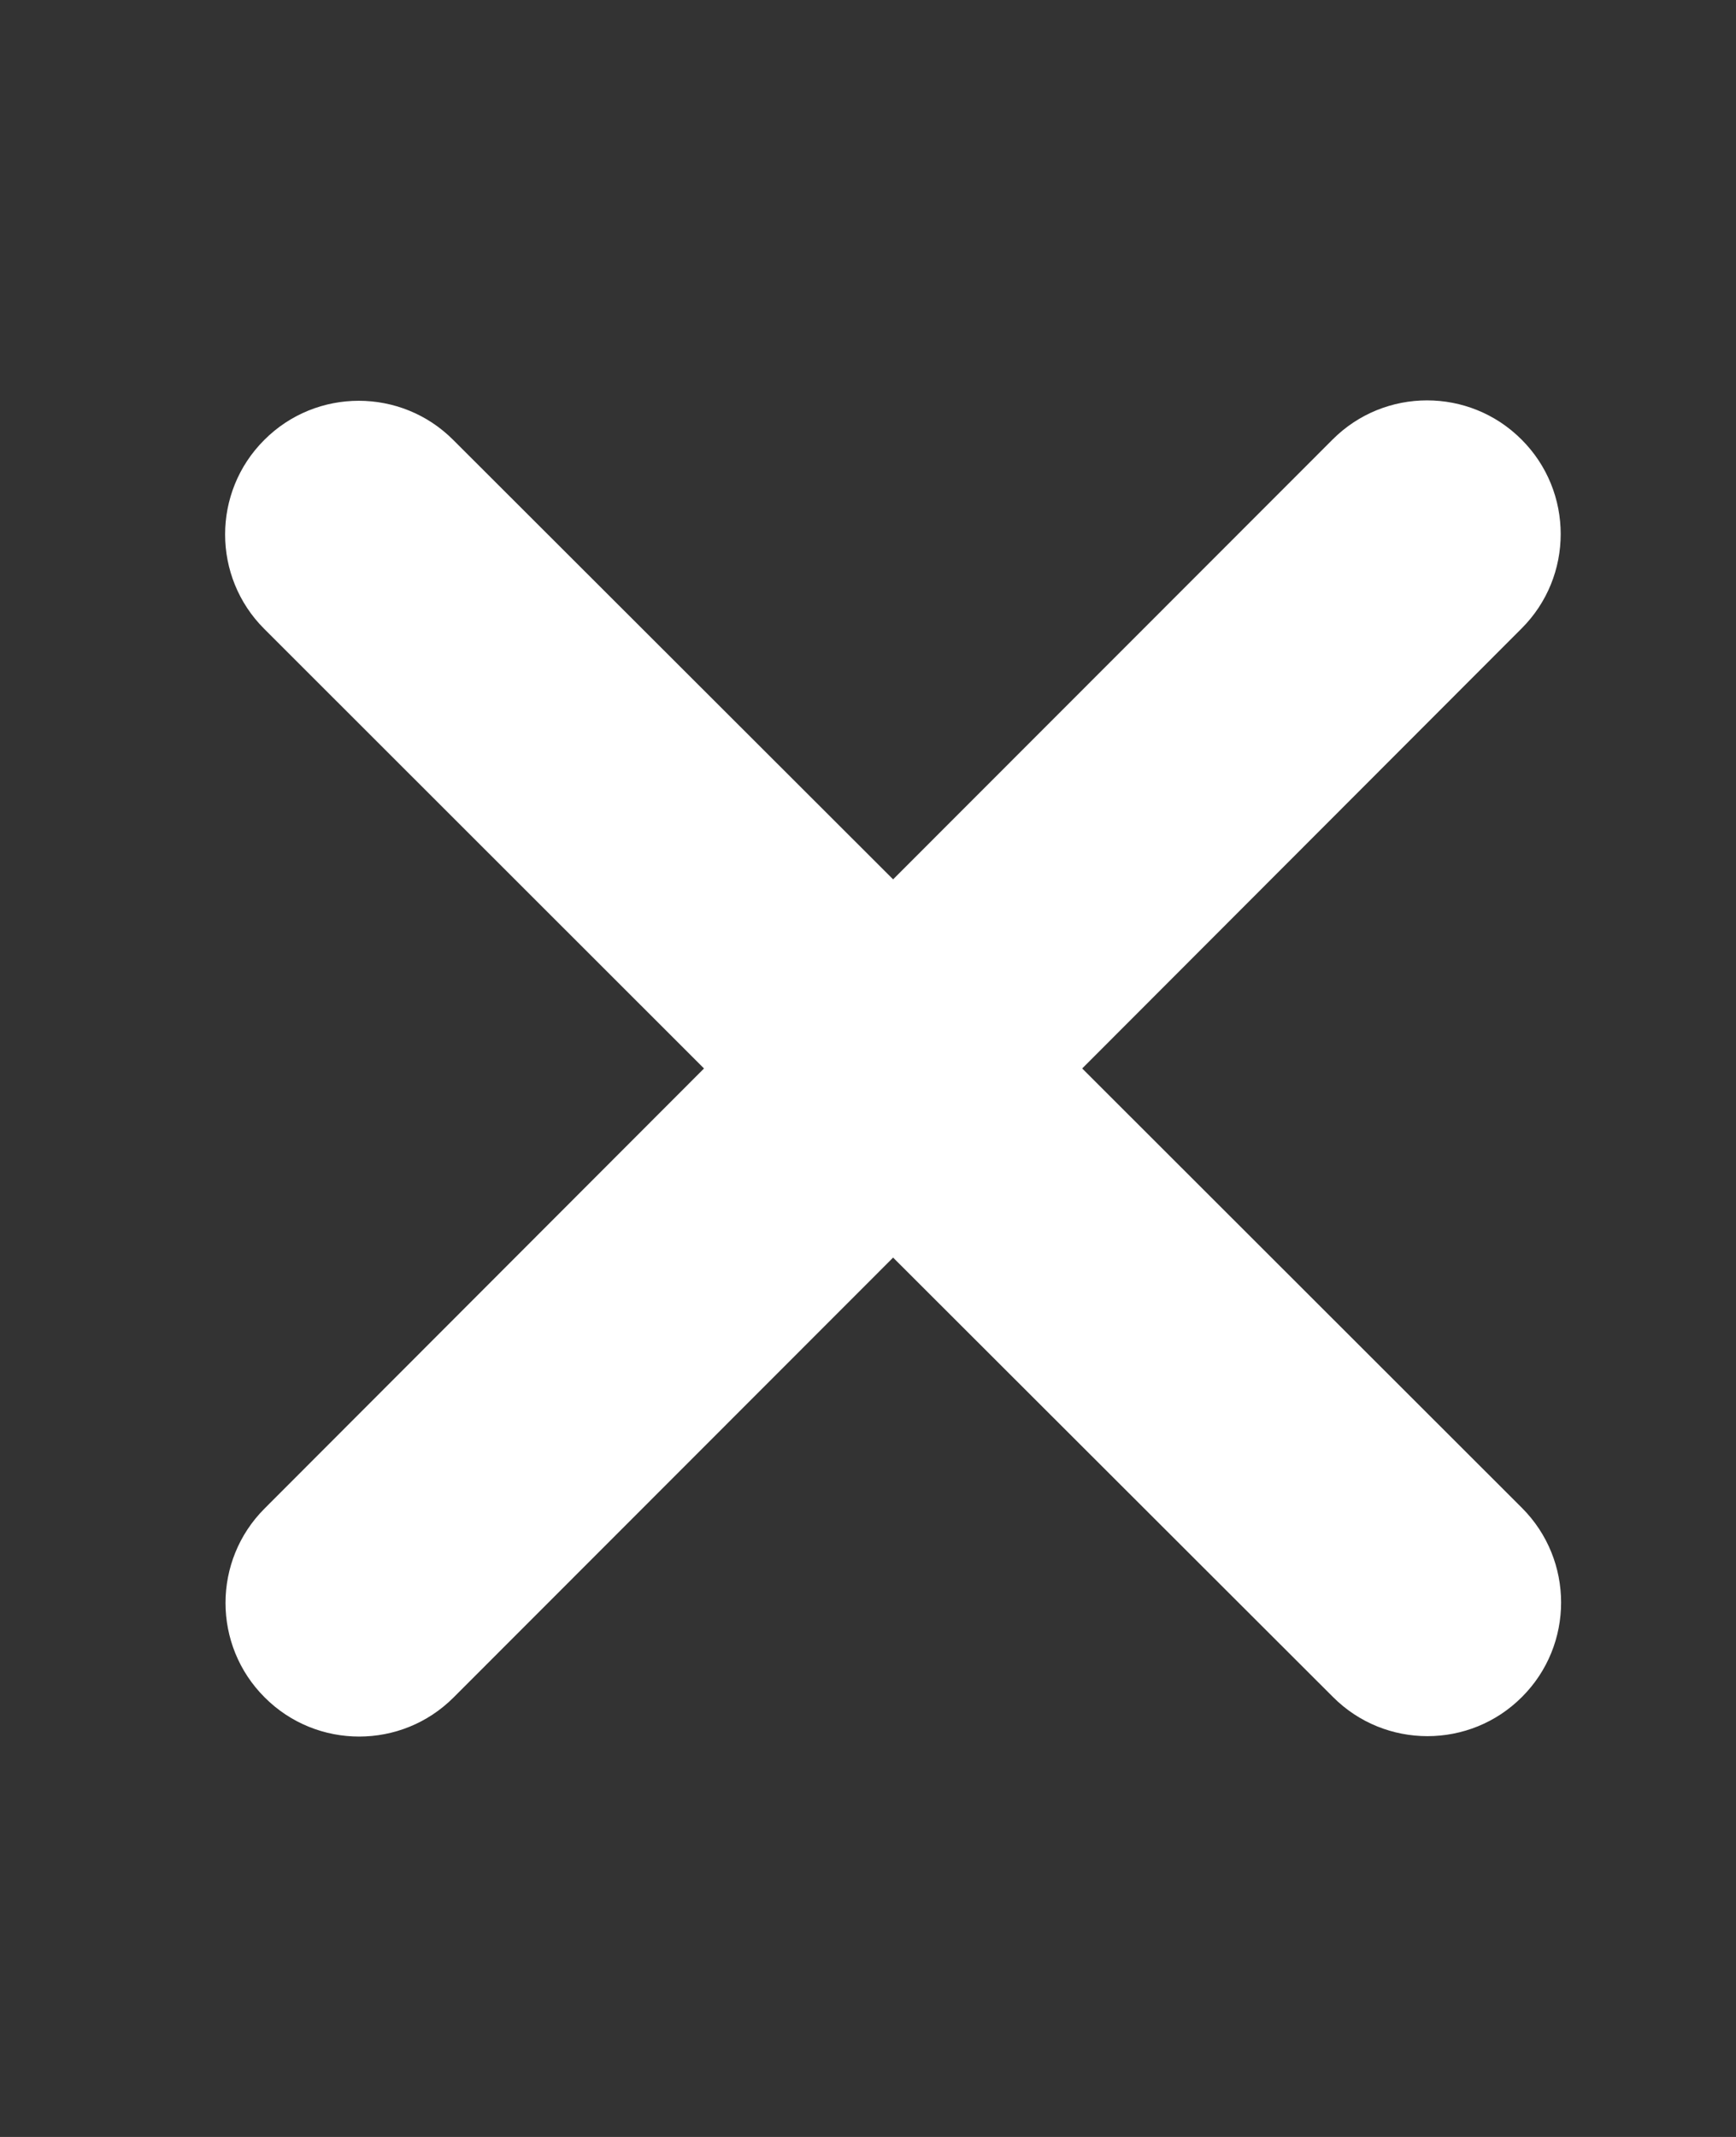 <svg width="13" height="16" viewBox="0 0 13 16" fill="none" xmlns="http://www.w3.org/2000/svg">
<rect x="0" y="0" width="13" height="16" fill="#333333" stroke="none"/>
<g id="Frame">
<path id="Vector" d="M11.394 4.706C11.785 4.316 11.785 3.681 11.394 3.291C11.004 2.9 10.369 2.9 9.979 3.291L6.688 6.584L3.394 3.294C3.004 2.903 2.369 2.903 1.979 3.294C1.588 3.684 1.588 4.319 1.979 4.709L5.272 8L1.982 11.294C1.591 11.684 1.591 12.319 1.982 12.709C2.372 13.1 3.007 13.1 3.397 12.709L6.688 9.416L9.982 12.706C10.372 13.097 11.007 13.097 11.397 12.706C11.788 12.316 11.788 11.681 11.397 11.29L8.104 8L11.394 4.706Z" fill="white"/>
</g>
</svg>
